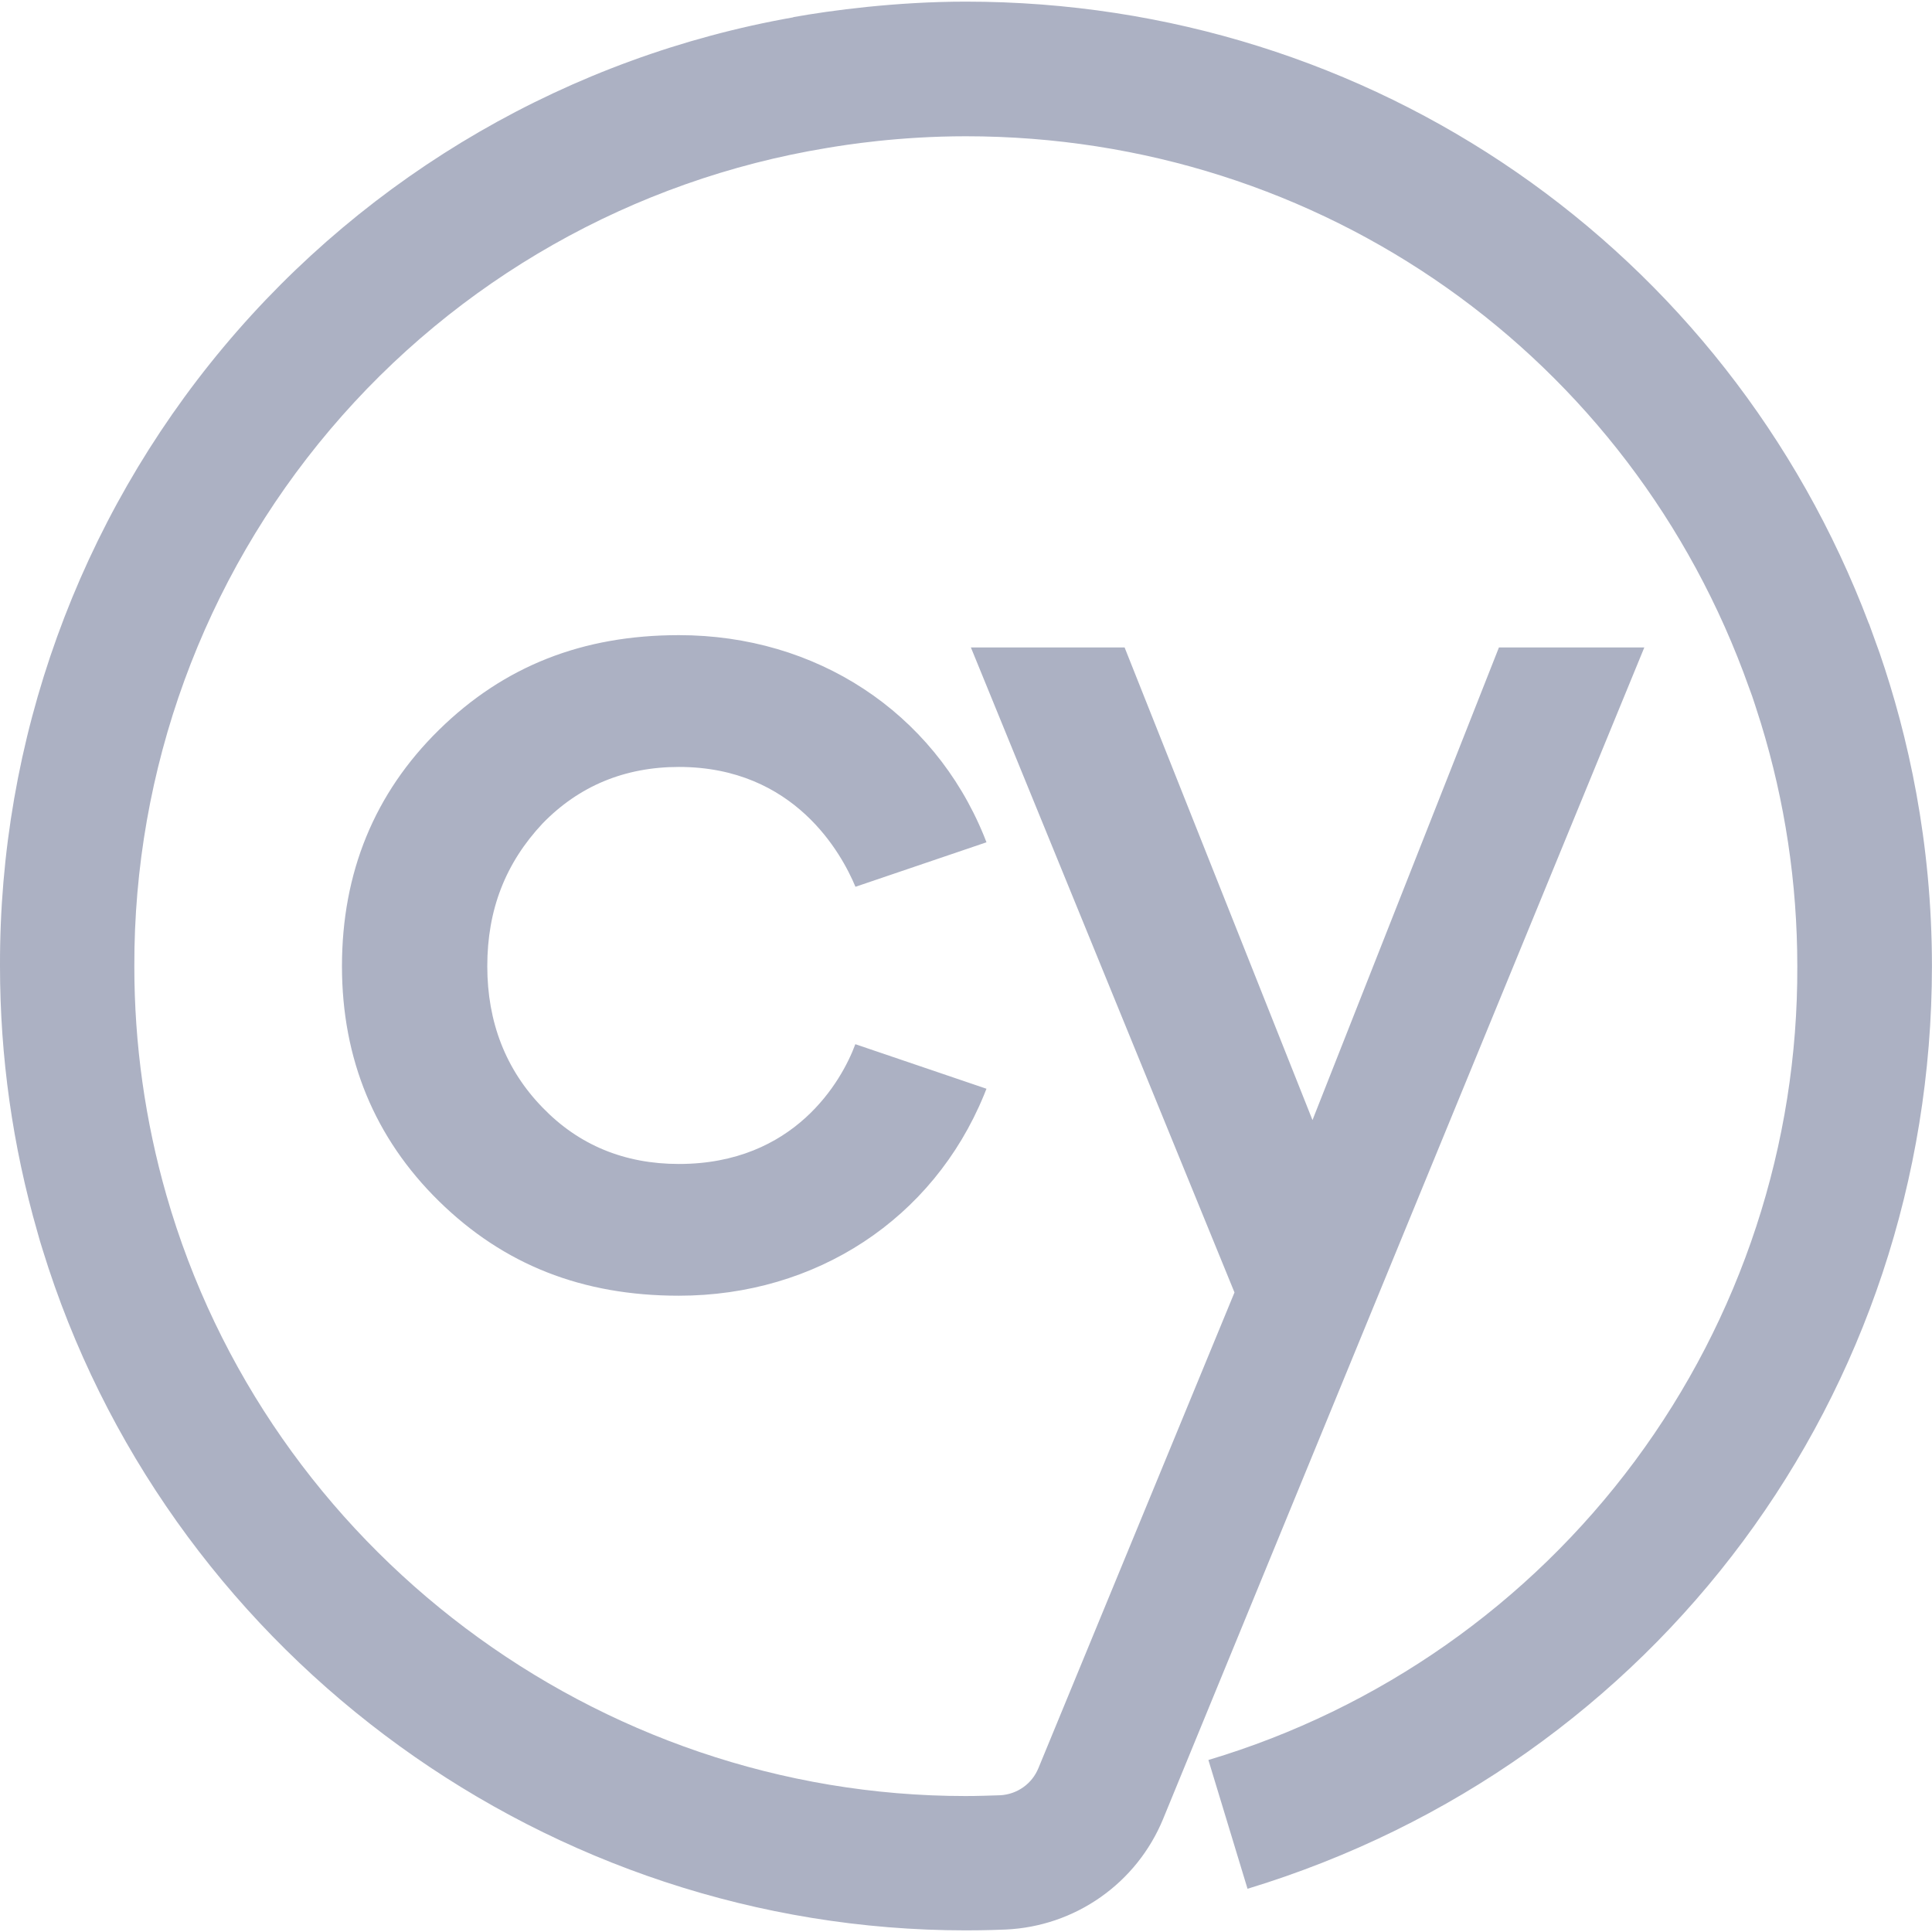 <svg width="32" height="32" viewBox="0 0 32 32" fill="none" xmlns="http://www.w3.org/2000/svg">
<g clip-path="url(#clip0_82_2542)">
<g clip-path="url(#clip1_82_2542)">
<path d="M15.997 0.027C14.845 0.027 13.755 0.173 13.139 0.284V0.287C9.448 0.939 6.107 2.873 3.703 5.748C1.299 8.623 -0.012 12.255 1.16996e-06 16.003C1.16996e-06 17.504 0.209 18.98 0.62 20.407C0.671 20.6 0.741 20.805 0.803 21.003C2.945 27.489 9.101 31.971 15.992 31.973C16.079 31.973 16.328 31.973 16.661 31.959C17.224 31.933 17.767 31.748 18.228 31.424C18.689 31.101 19.048 30.652 19.263 30.132L19.895 28.593L27.235 10.724H24.827L21.739 18.552L18.627 10.724H16.081L20.447 21.407L17.199 29.287C17.147 29.413 17.061 29.523 16.949 29.602C16.838 29.681 16.706 29.727 16.569 29.735C16.377 29.741 16.189 29.748 15.993 29.748C9.88 29.748 4.437 25.655 2.756 19.795C2.403 18.562 2.224 17.285 2.225 16.003C2.216 12.749 3.365 9.599 5.467 7.116C7.569 4.632 10.486 2.979 13.696 2.451C13.992 2.401 14.881 2.257 15.996 2.257C21.885 2.257 27.021 5.9 28.969 11.388C29.044 11.58 29.1 11.779 29.165 11.975C29.564 13.273 29.769 14.625 29.769 16.003C29.781 18.953 28.837 21.829 27.079 24.199C25.32 26.569 22.842 28.306 20.015 29.151L20.663 31.284C27.443 29.223 31.996 23.081 31.999 16.004C31.999 13.94 31.601 12.177 31.132 10.815L30.957 10.331H30.955C28.609 4.127 22.725 0.027 15.997 0.027ZM11.245 10.52C9.645 10.52 8.345 11.035 7.272 12.088C6.203 13.136 5.664 14.453 5.664 16.003C5.664 17.541 6.207 18.852 7.271 19.896C8.345 20.949 9.644 21.461 11.244 21.461C13.519 21.461 15.452 20.188 16.295 18.143L16.339 18.033L14.167 17.295C13.943 17.903 13.16 19.279 11.245 19.279C10.345 19.279 9.587 18.967 8.987 18.345C8.377 17.719 8.071 16.929 8.071 16.003C8.071 15.069 8.371 14.296 8.987 13.639C9.589 13.019 10.347 12.703 11.245 12.703C13.163 12.703 13.943 14.145 14.169 14.688L16.339 13.951L16.295 13.839C15.455 11.791 13.519 10.52 11.245 10.52Z" fill="#ACB1C3"/>
</g>
</g>
<defs>
<clipPath id="clip0_82_2542">
<rect width="32" height="32" fill="white"/>
</clipPath>
<clipPath id="clip1_82_2542">
<rect width="32" height="32" fill="white"/>
</clipPath>
</defs>
</svg>
